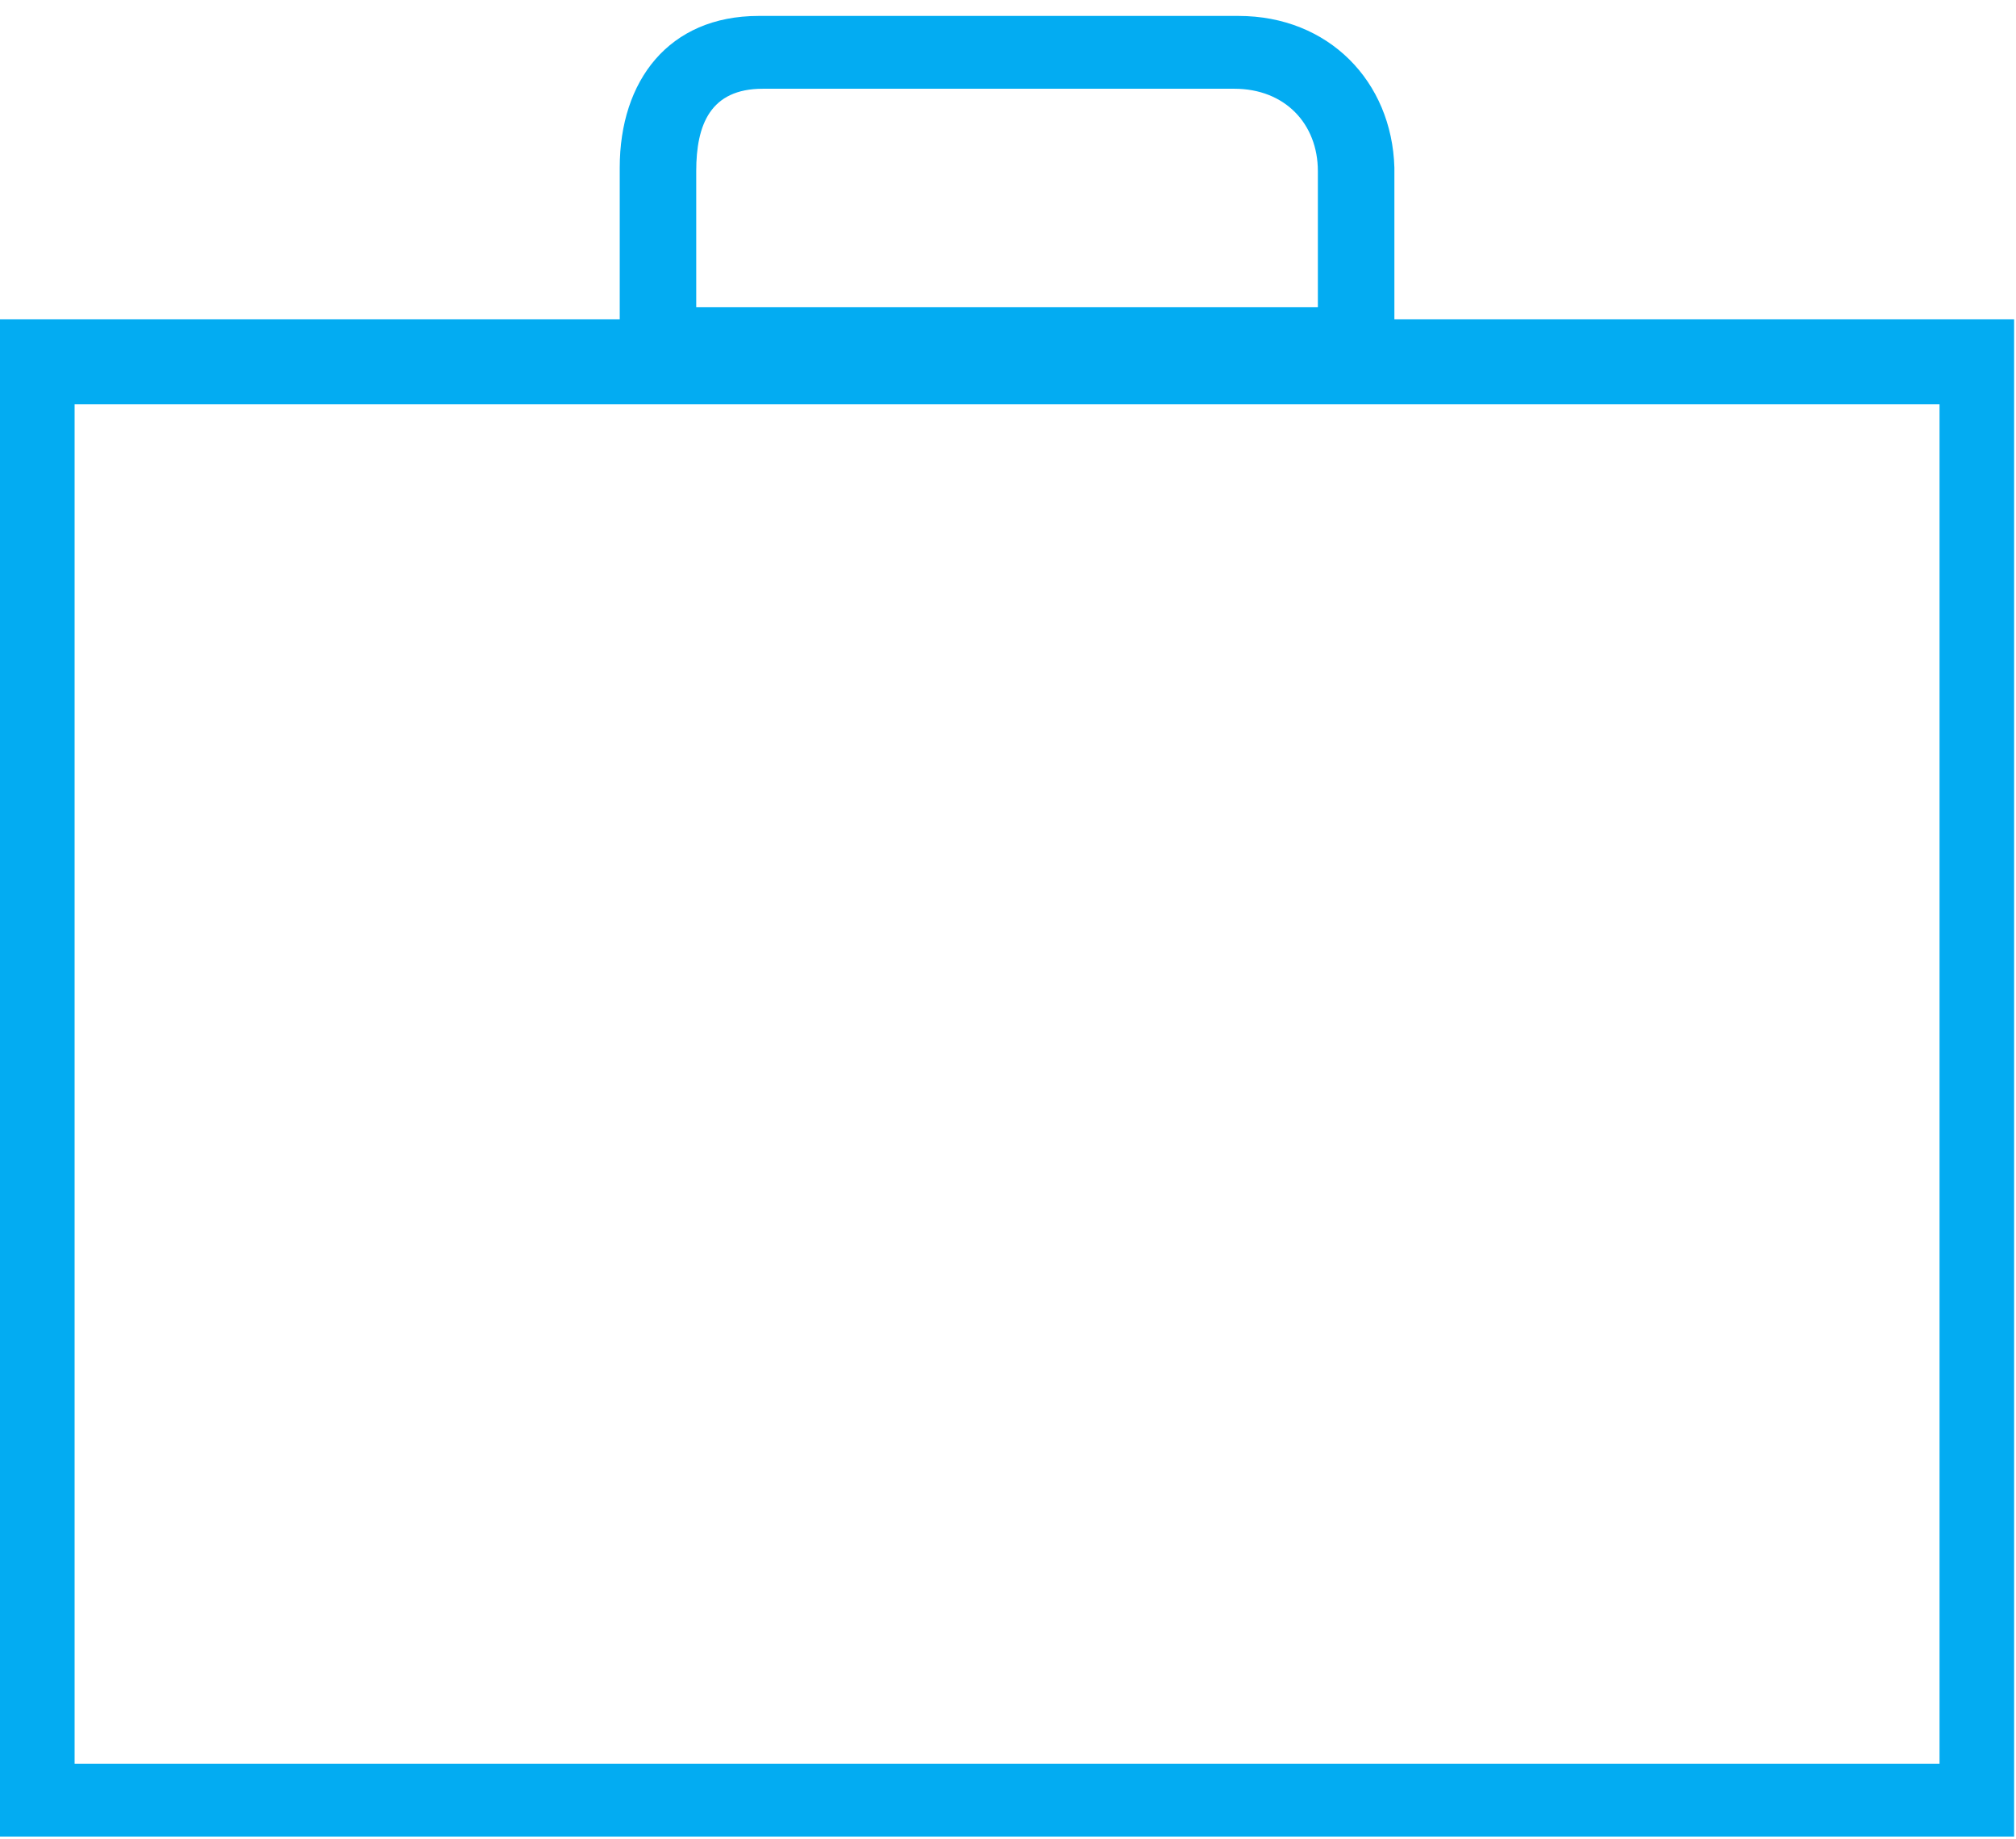 <?xml version="1.0" encoding="UTF-8" standalone="no"?><svg width='91' height='83' viewBox='0 0 91 83' fill='none' xmlns='http://www.w3.org/2000/svg'>
<path fill-rule='evenodd' clip-rule='evenodd' d='M62.941 14.413V7.566C62.832 3.672 59.969 0.719 55.904 0.719H34.246C30.181 0.719 27.974 3.65 27.974 7.566V14.413H0V82.884H90.915V14.413H62.941ZM31.427 7.723C31.427 5.628 32.063 4.005 34.431 4.005H55.717C57.997 4.005 59.487 5.587 59.487 7.723V13.865H31.427V7.723ZM87.548 79.598H3.367V18.247H87.548V79.598Z' fill='#03ACF2'/>
</svg>
